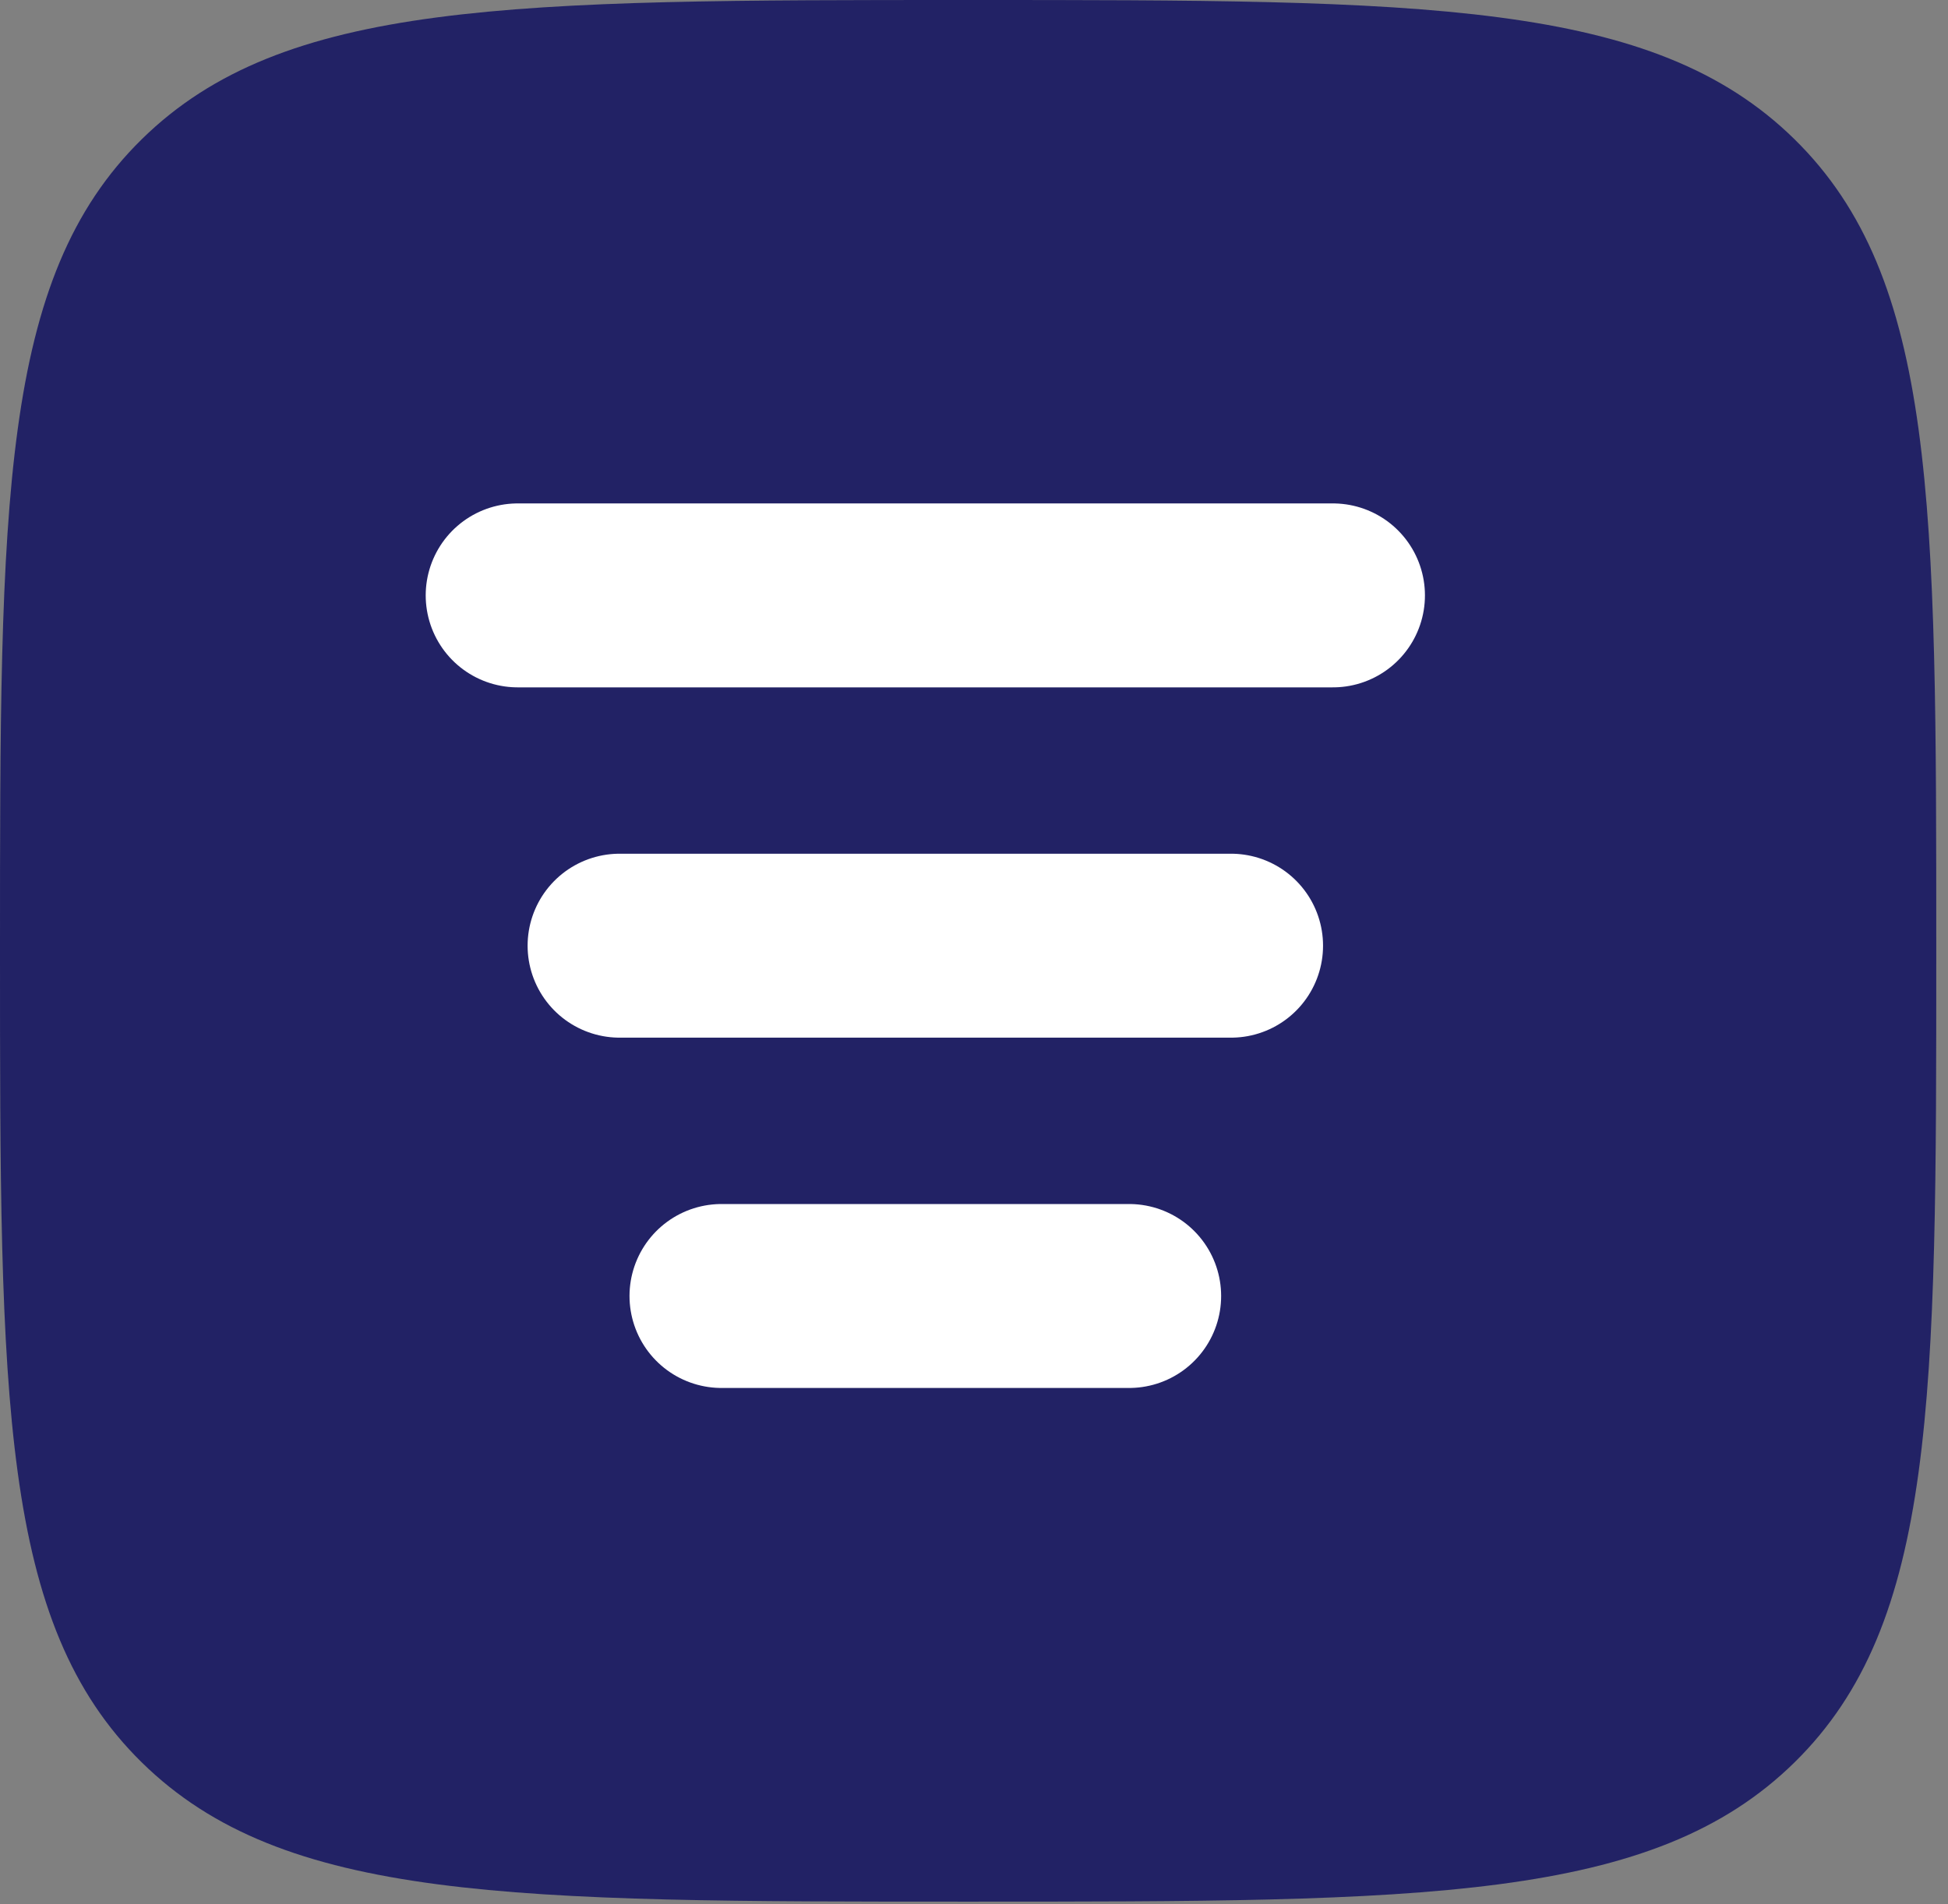 <svg width="90" height="88" viewBox="0 0 90 88" fill="none" xmlns="http://www.w3.org/2000/svg">
<rect x="0" y="0" width="90" height="88" fill="#808080" stroke="none"/>
<path d="M0 43.938C0 23.225 -4.76837e-07 12.869 6.55 6.434C13.101 -4.76837e-07 23.644 0 44.729 0C65.814 0 76.357 -4.76837e-07 82.908 6.434C89.458 12.869 89.458 23.225 89.458 43.938C89.458 64.65 89.458 75.006 82.908 81.441C76.357 87.875 65.814 87.875 44.729 87.875C23.644 87.875 13.101 87.875 6.55 81.441C-4.76837e-07 75.006 0 64.65 0 43.938Z" fill="#222265"/>
<path d="M28.626 43.7H56.876" stroke="white" stroke-width="8.5" stroke-linecap="round" stroke-linejoin="round"/>
<path d="M33.334 59.888H52.168" stroke="white" stroke-width="8.5" stroke-linecap="round" stroke-linejoin="round"/>
<path d="M23.918 27.513H61.584" stroke="white" stroke-width="8.5" stroke-linecap="round" stroke-linejoin="round"/>
</svg>
